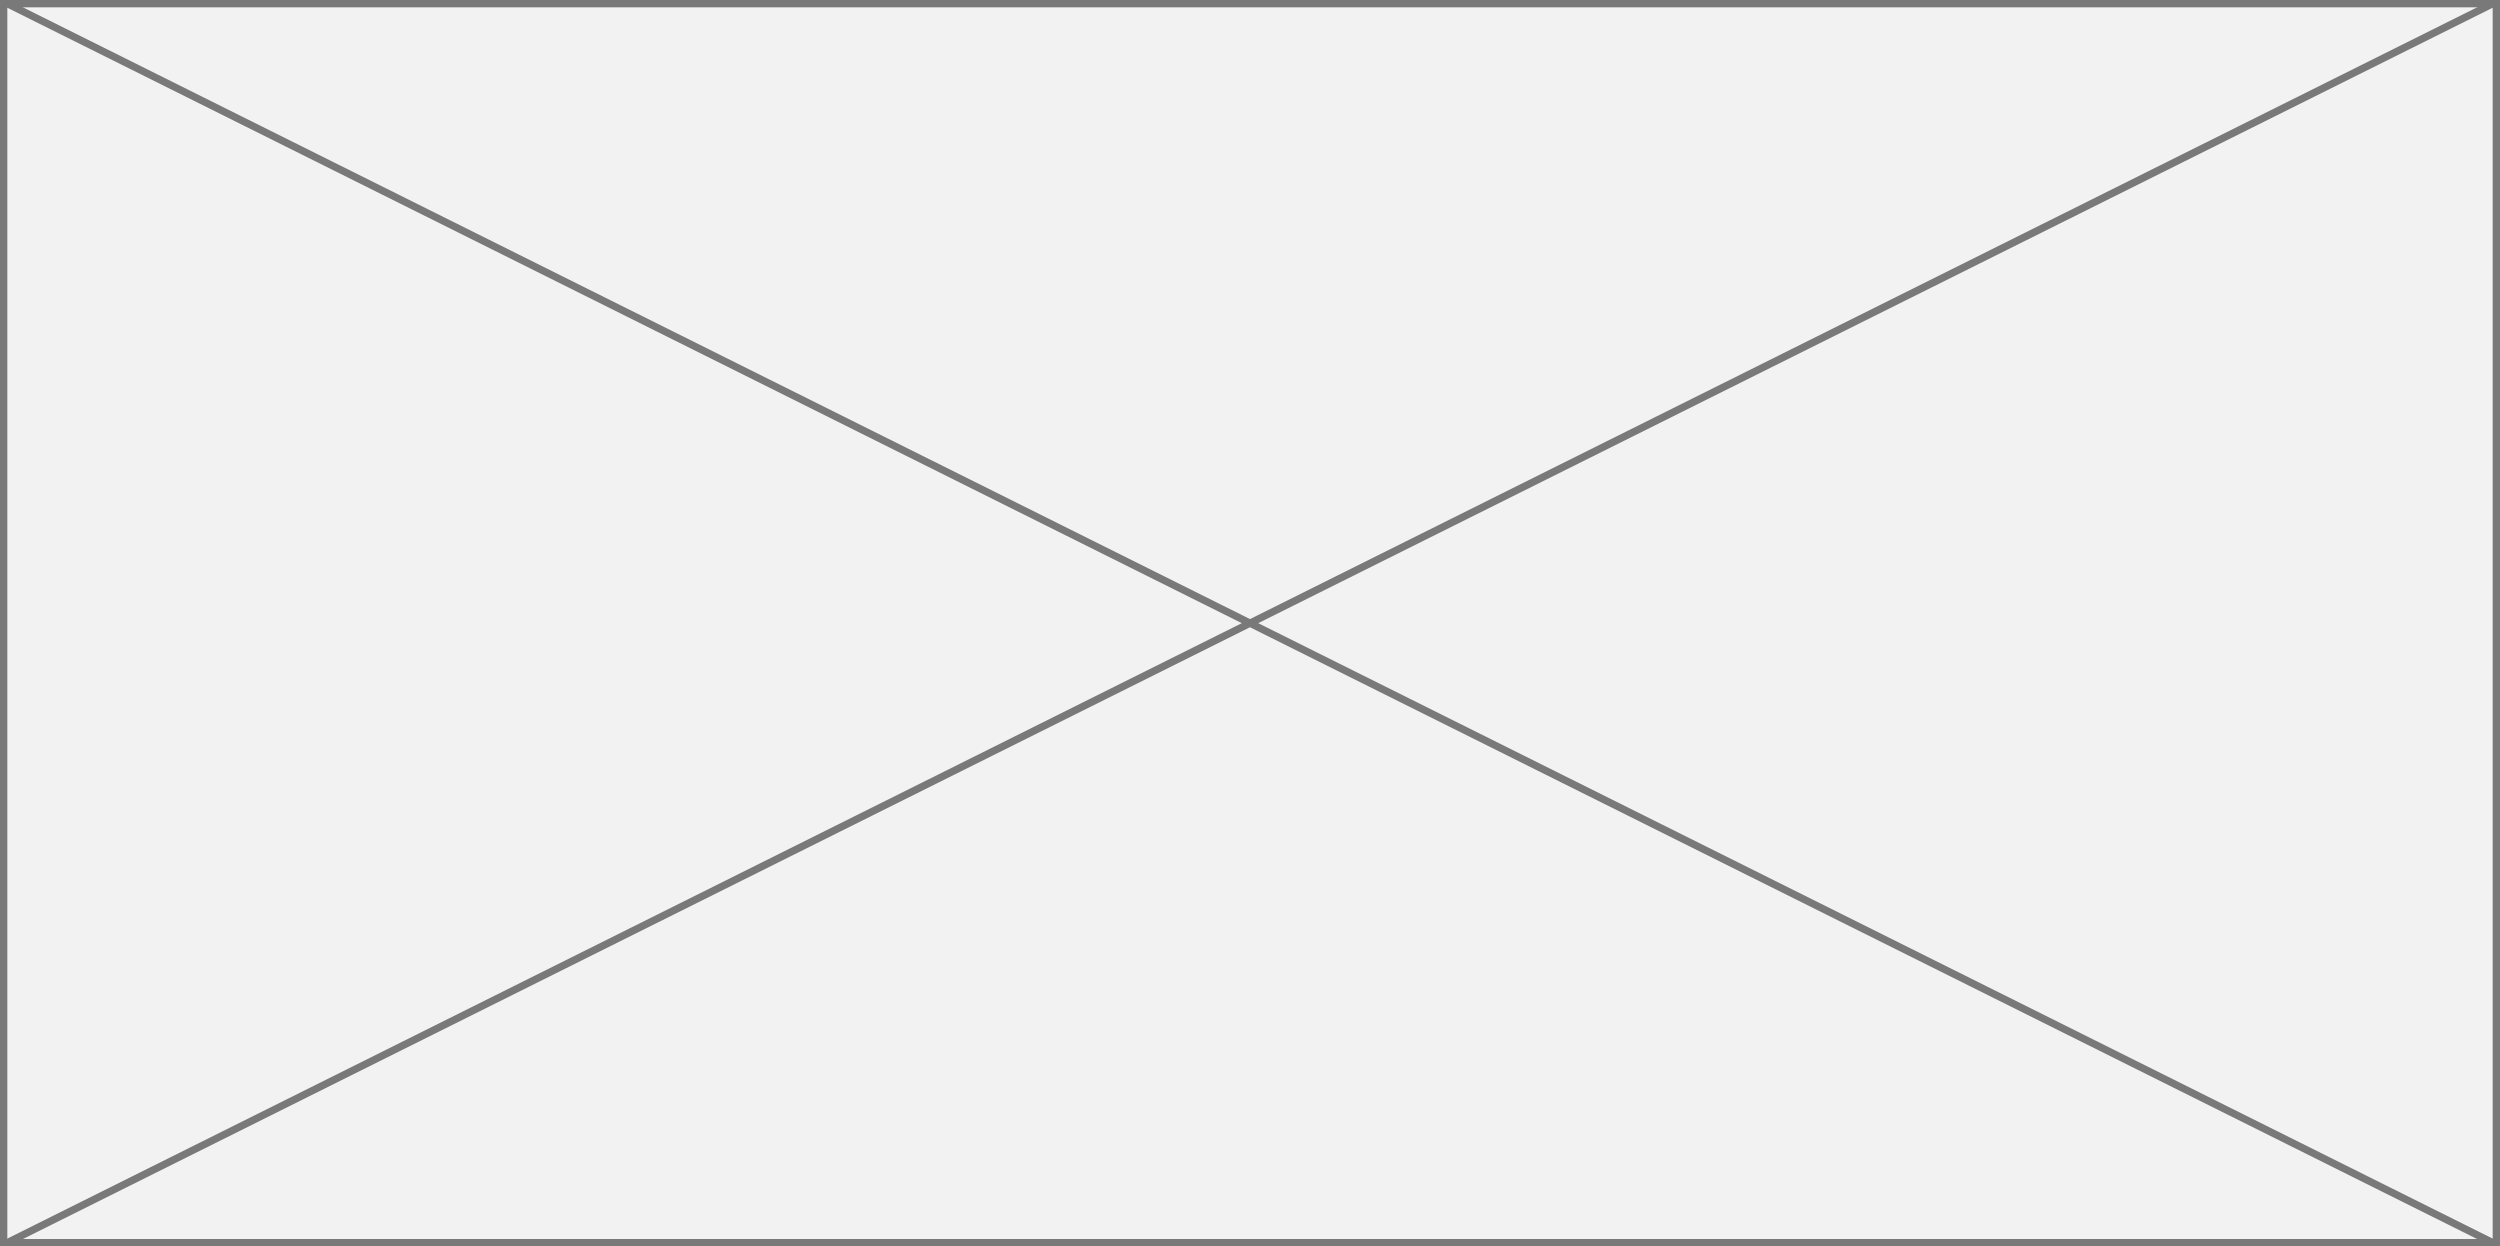﻿<?xml version="1.0" encoding="utf-8"?>
<svg version="1.1" xmlns:xlink="http://www.w3.org/1999/xlink" width="341px" height="170px" xmlns="http://www.w3.org/2000/svg">
  <rect width="100%" height="100%" fill="#333333" stroke="none"/>
  <g transform="matrix(1 0 0 1 -17 -429 )">
    <path d="M 17.5 429.5  L 357.5 429.5  L 357.5 598.5  L 17.5 598.5  L 17.5 429.5  Z " fill-rule="nonzero" fill="#f2f2f2" stroke="none" />
    <path d="M 17.5 429.5  L 357.5 429.5  L 357.5 598.5  L 17.5 598.5  L 17.5 429.5  Z " stroke-width="1" stroke="#797979" fill="none" />
    <path d="M 17.898 429.447  L 357.102 598.553  M 357.102 429.447  L 17.898 598.553  " stroke-width="1" stroke="#797979" fill="none" />
  </g>
</svg>